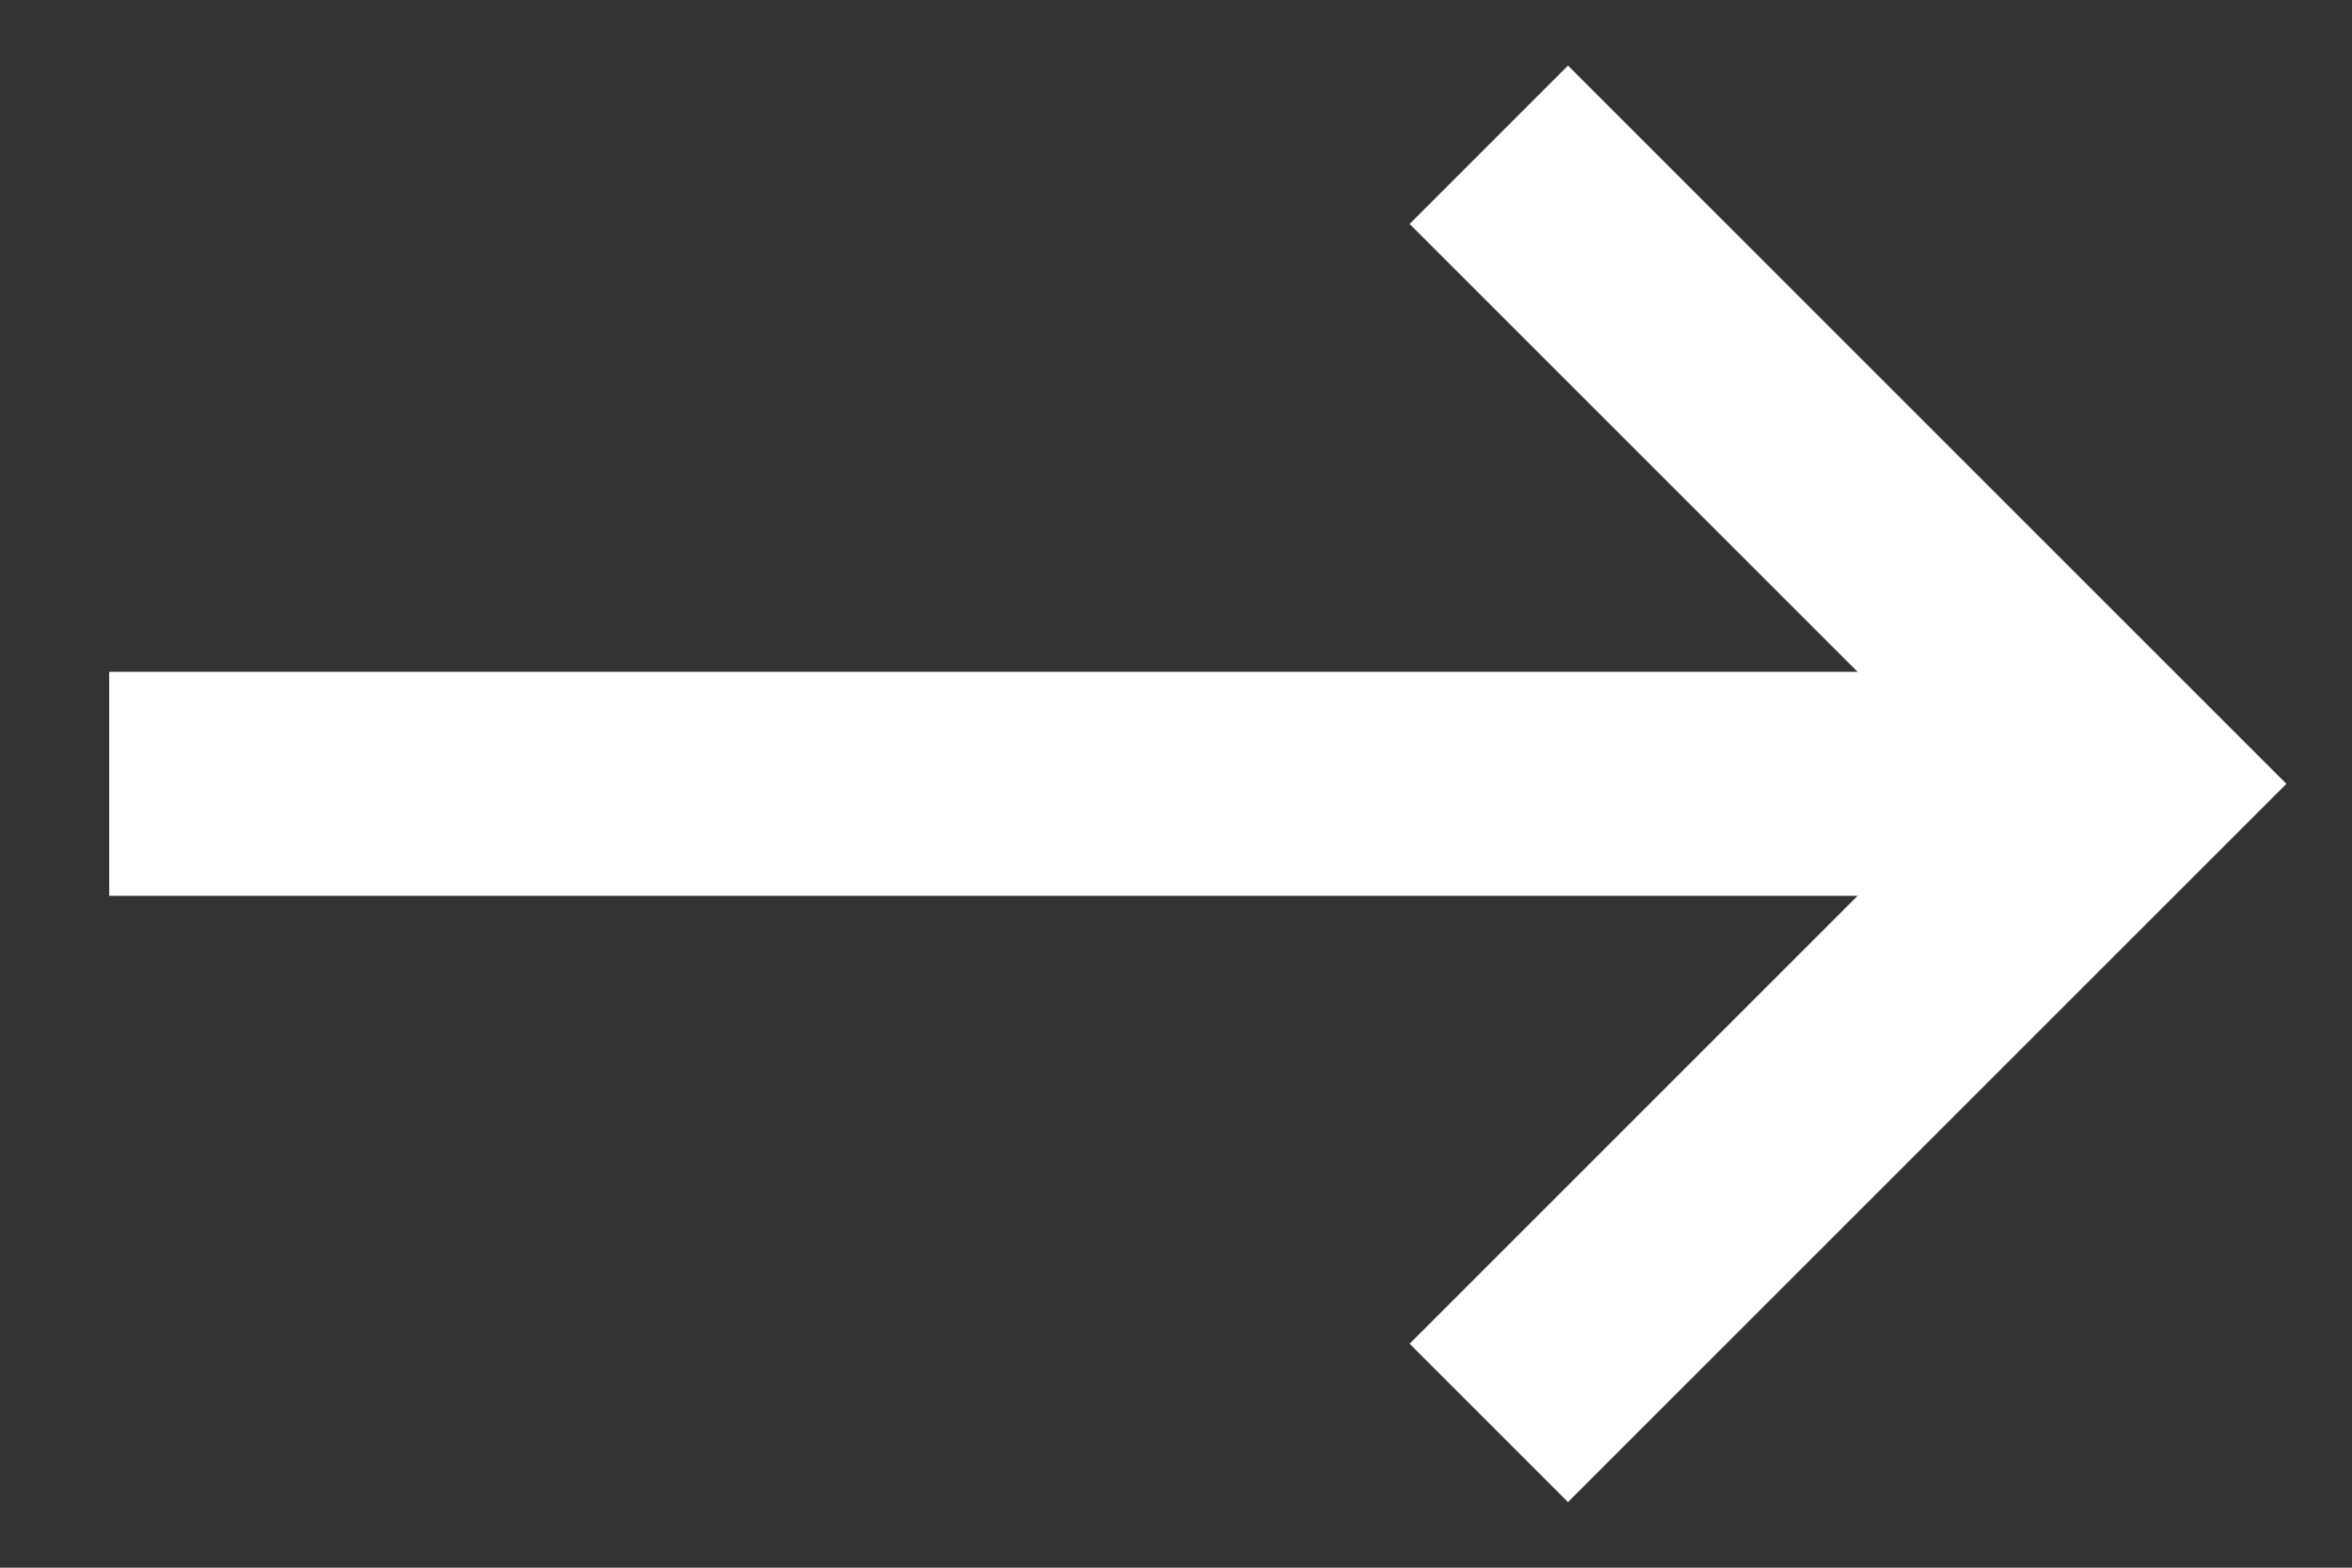 <svg width="21" height="14" viewBox="0 0 21 14" fill="none" xmlns="http://www.w3.org/2000/svg">
<rect x="0" y="0" width="21" height="14" fill="#333333" stroke="none"/>
<path d="M14 2L19 7L14 12" stroke="white" stroke-width="2" stroke-linecap="square"/>
<path d="M18 7H1.975" stroke="white" stroke-width="2" stroke-linecap="square"/>
</svg>
